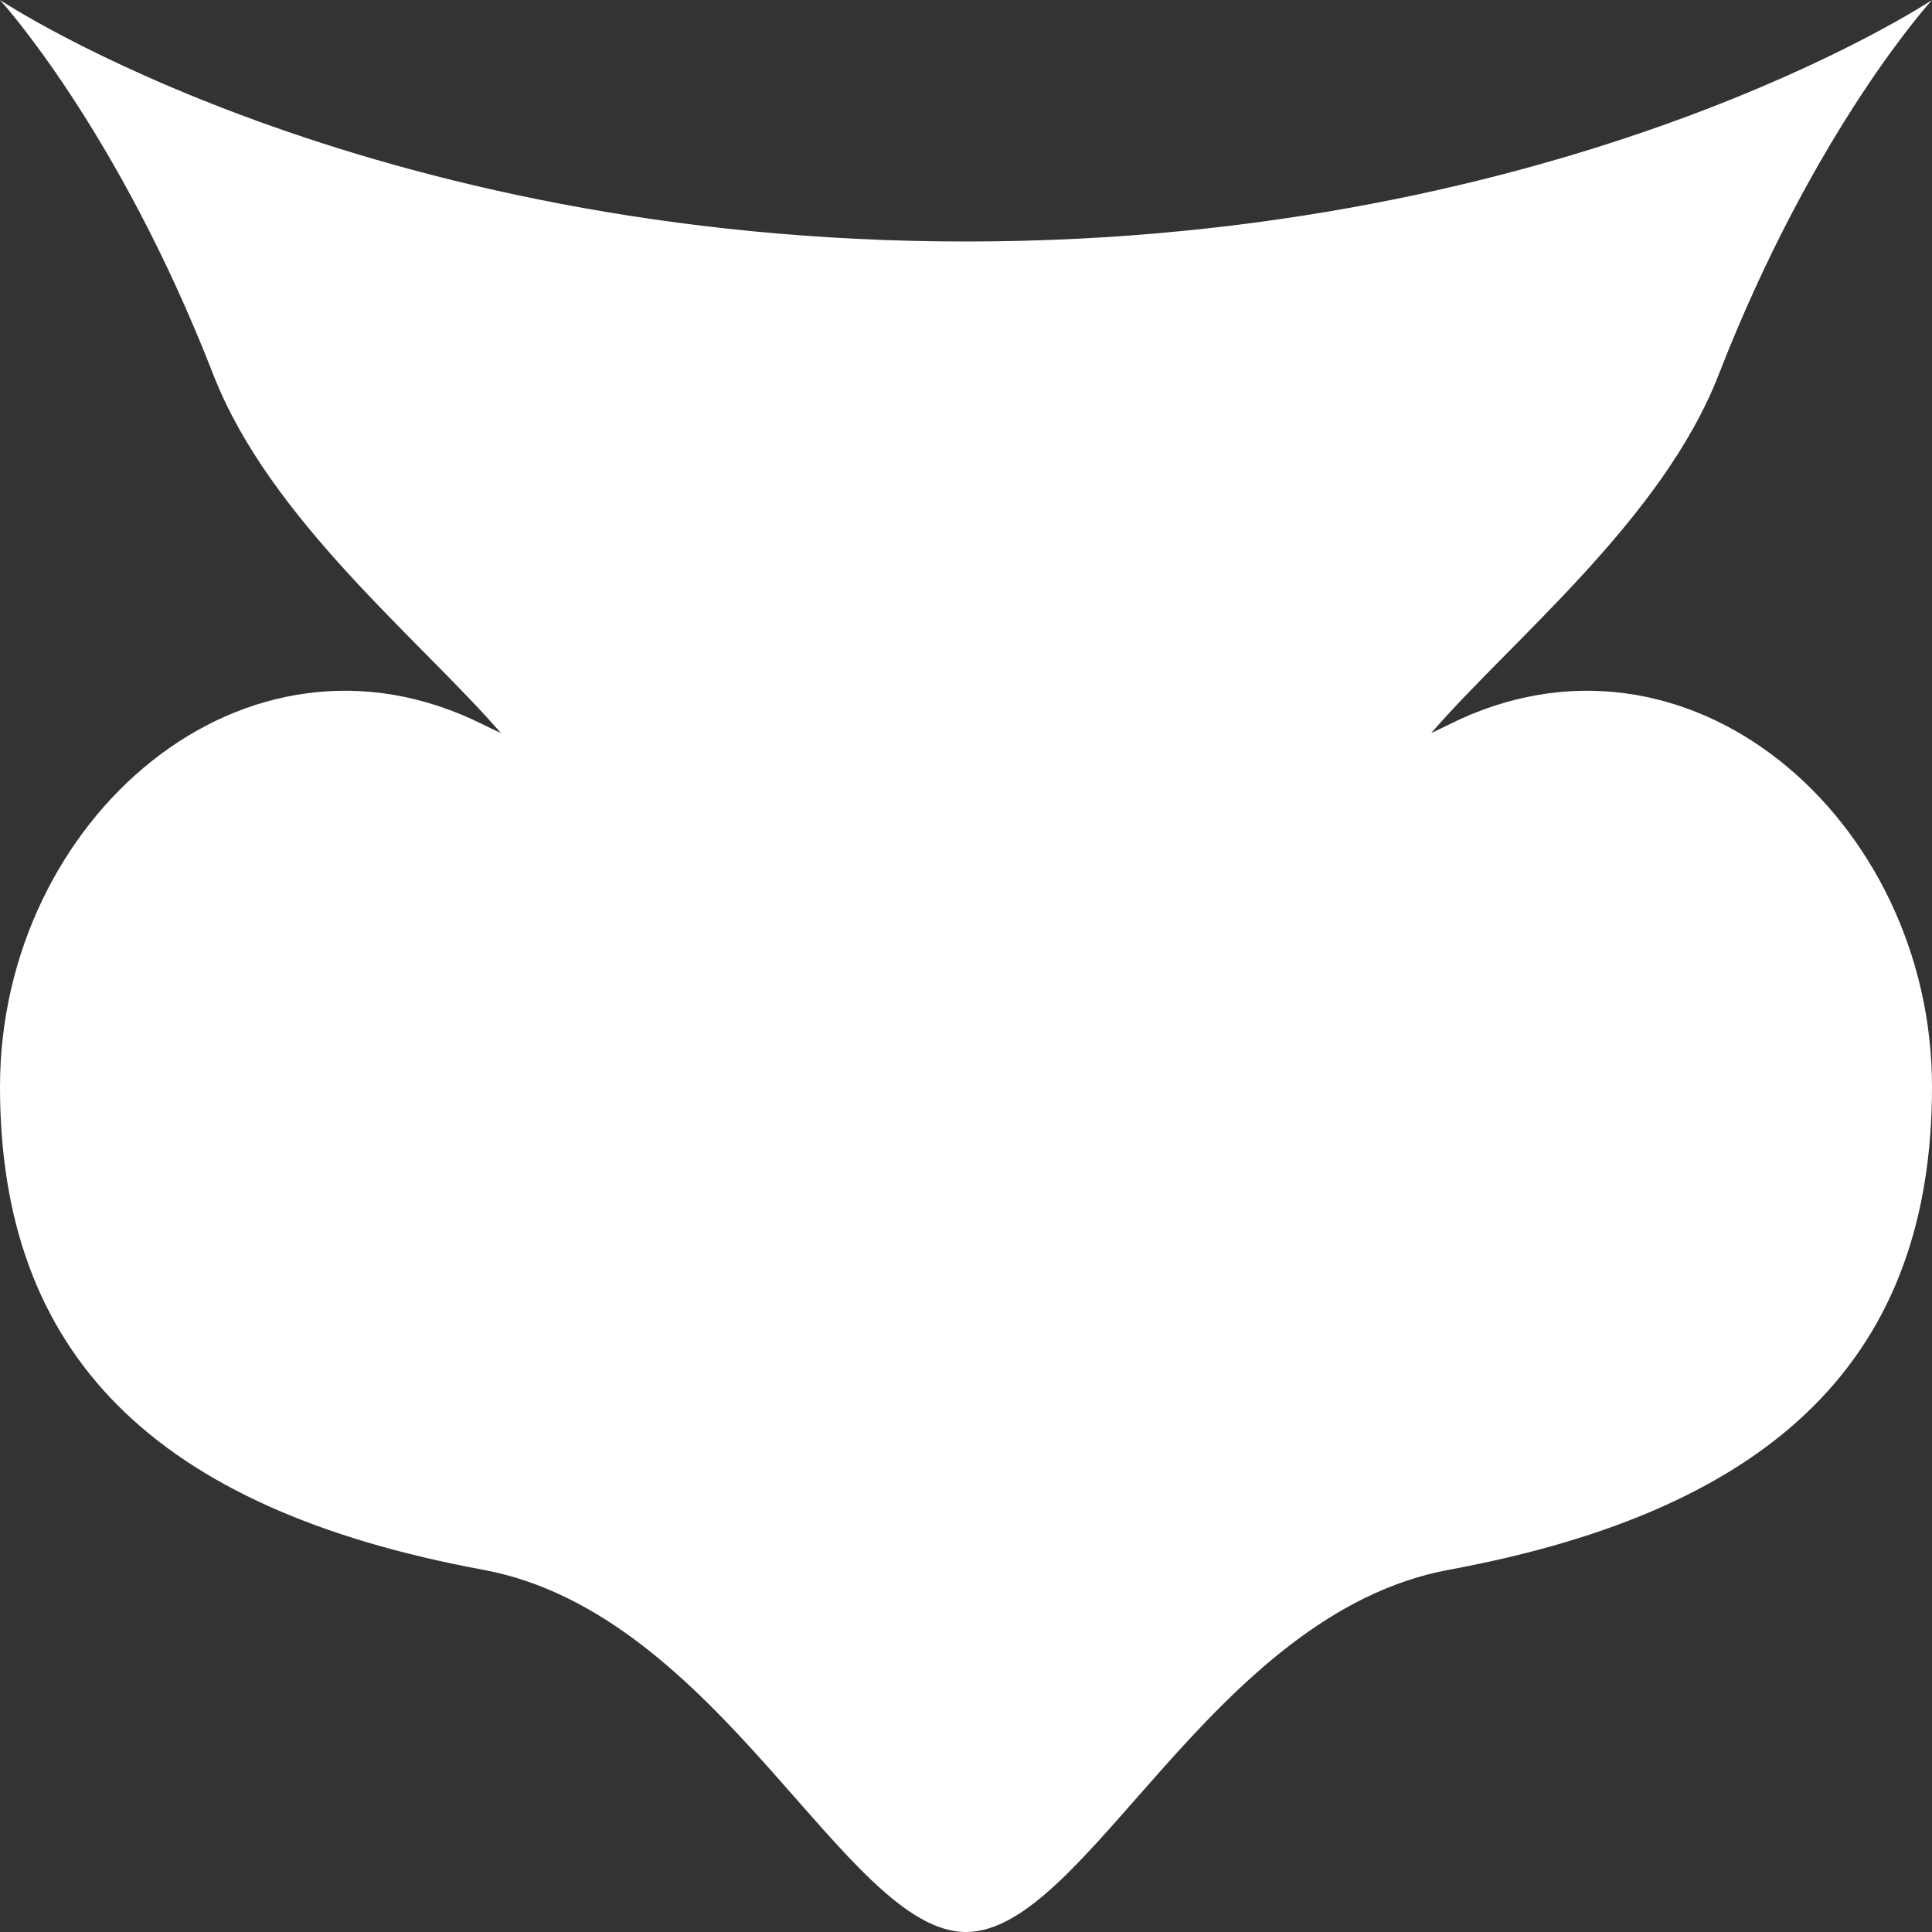 <?xml version="1.0" encoding="utf-8"?>
<!-- Generator: Adobe Illustrator 16.0.4, SVG Export Plug-In . SVG Version: 6.00 Build 0)  -->
<!DOCTYPE svg PUBLIC "-//W3C//DTD SVG 1.1//EN" "http://www.w3.org/Graphics/SVG/1.1/DTD/svg11.dtd">
<svg version="1.1" id="Form-Down_Arrow-Rev-F" xmlns="http://www.w3.org/2000/svg" xmlns:xlink="http://www.w3.org/1999/xlink"
	 x="0px" y="0px" width="18px" height="18px" viewBox="0 0 18 18" enable-background="new 0 0 18 18" xml:space="preserve">
<rect x="0" y="0" width="18" height="18" fill="#333333" stroke="none"/>
<path fill="#FFFFFF" d="M13.5,6.75c-0.056,0.028-0.111,0.054-0.166,0.08c0.749-0.866,2.153-1.989,2.678-3.338
	C16.905,1.195,18,0,18,0s-3.375,2.25-9,2.25S0,0,0,0s1.095,1.195,1.988,3.492C2.513,4.841,3.917,5.964,4.667,6.83
	C4.611,6.804,4.556,6.778,4.5,6.75C2.277,5.639,0,7.64,0,10.125s1.426,3.932,4.5,4.5C6.712,15.034,7.875,18,9,18
	s2.287-2.966,4.5-3.375c3.074-0.568,4.5-2.015,4.5-4.5S15.723,5.639,13.5,6.75z"/>
</svg>

